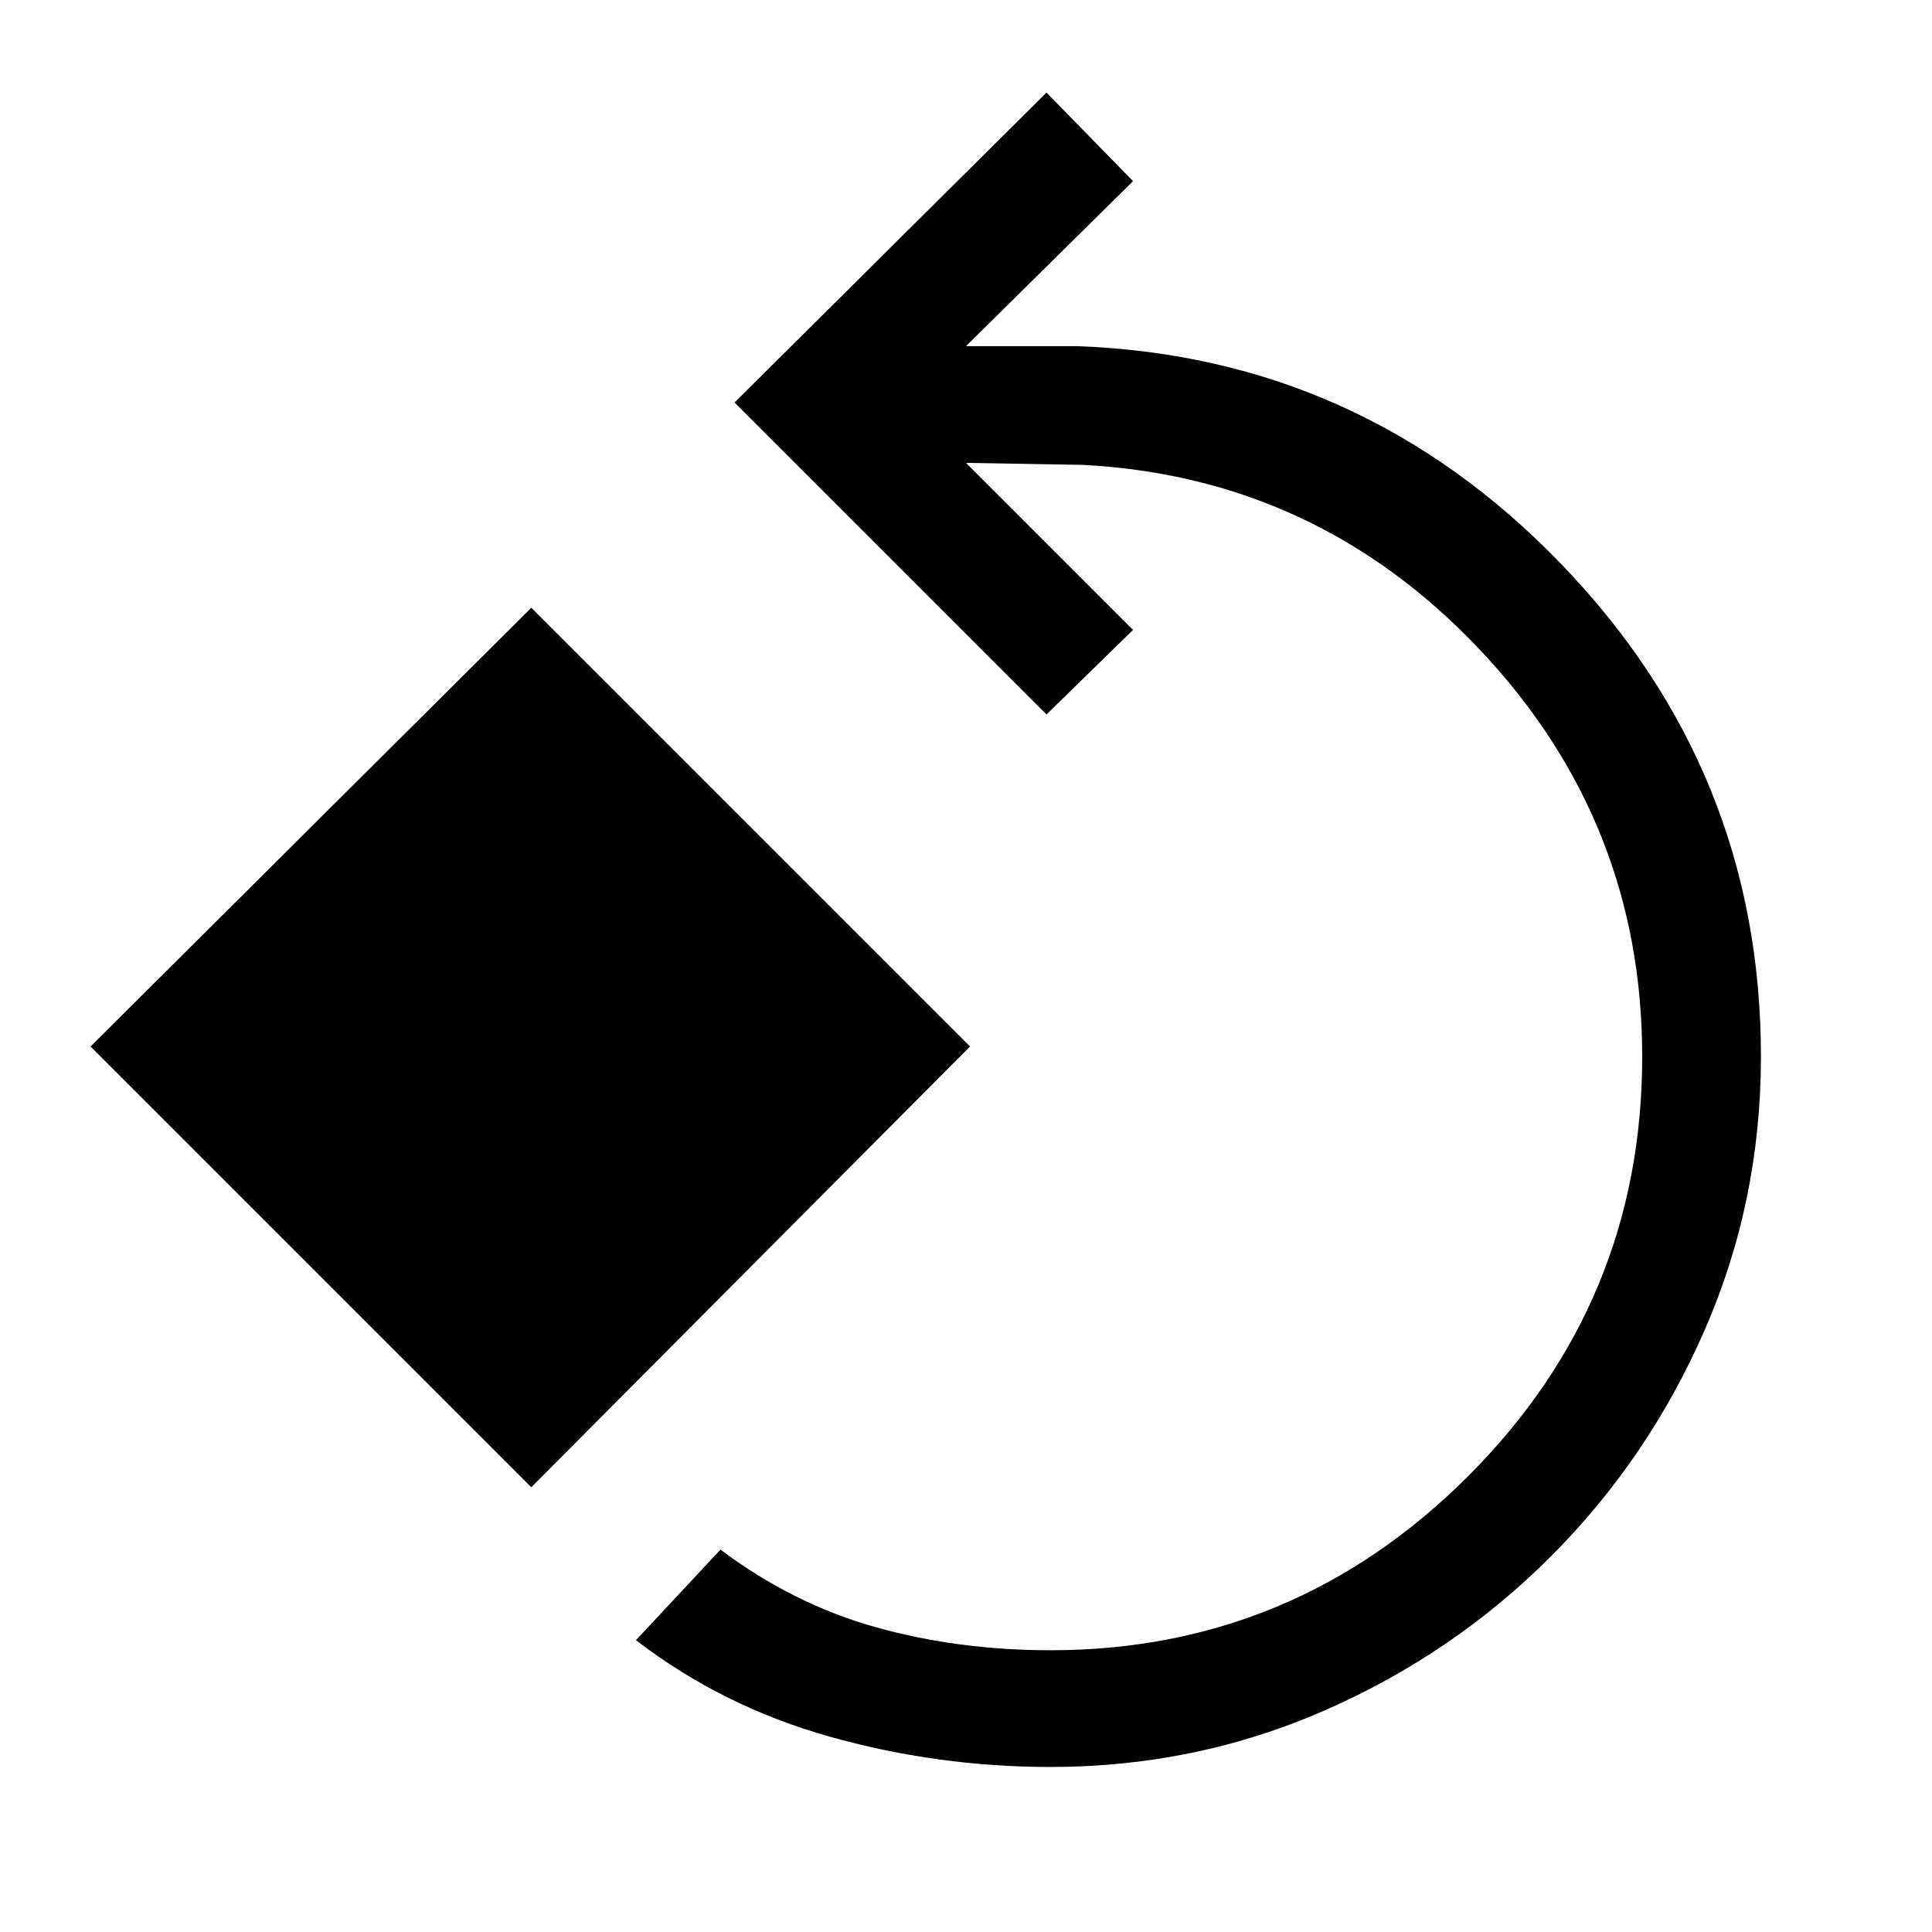 <svg xmlns="http://www.w3.org/2000/svg" height="48" width="48"><path d="M26.1 43.9Q23.3 43.9 20.625 43.15Q17.95 42.4 15.8 40.75L17.9 38.5Q19.7 39.85 21.75 40.425Q23.8 41 26.1 41Q32.15 41 36.475 36.675Q40.8 32.35 40.8 26.25Q40.8 20.4 36.75 16.125Q32.7 11.85 26.9 11.55L24 11.5L28.15 15.65L26 17.75L18.25 10L26 2.3L28.15 4.5L24 8.6H26.75Q33.8 8.85 38.775 14Q43.75 19.15 43.75 26.25Q43.75 29.85 42.35 33.05Q40.95 36.25 38.525 38.675Q36.1 41.1 32.9 42.5Q29.7 43.9 26.1 43.9ZM13.2 36.95 2.25 26 13.2 15.1 24.1 26Z"/></svg>